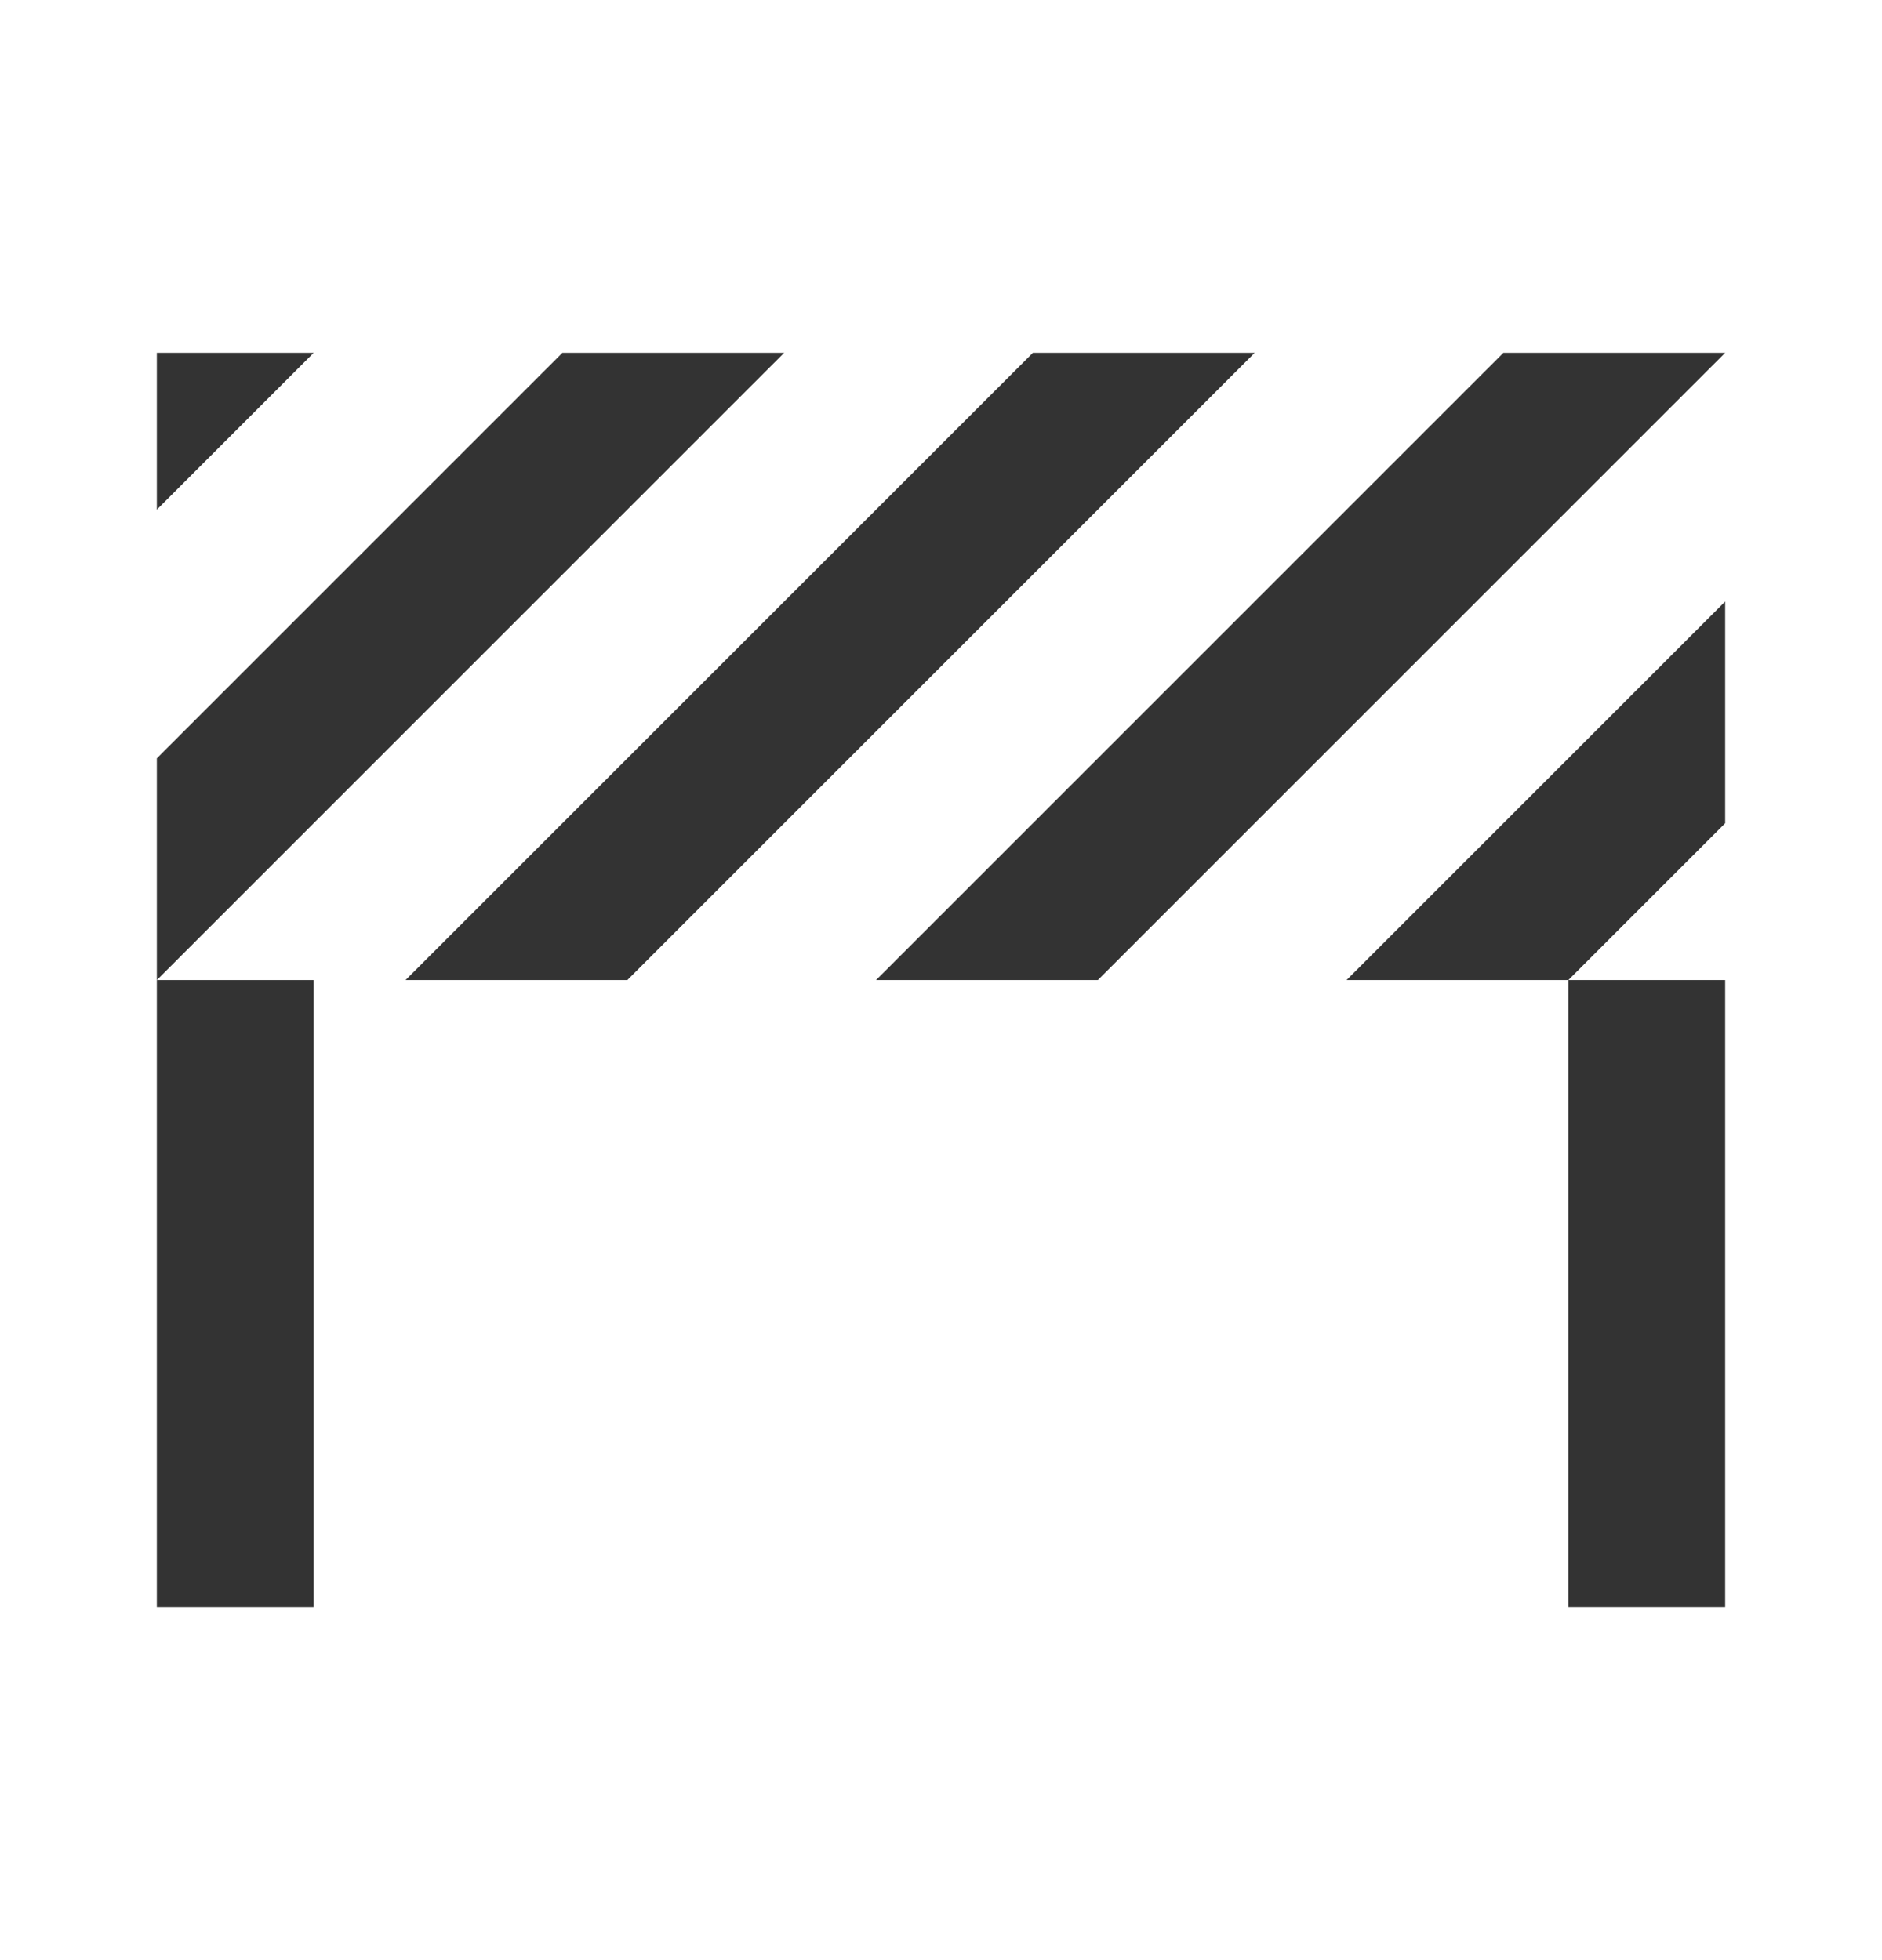 <svg width="24" height="25" viewBox="0 0 24 25" fill="none" xmlns="http://www.w3.org/2000/svg">
  <path d="M2 4.5H4L2 6.5V4.5Z" fill="black" fill-opacity="0.8"/>
  <path d="M2 9.672L7.172 4.5H10L2 12.5V9.672Z" fill="black" fill-opacity="0.8"/>
  <path d="M2 12.5H4V20.5H2V12.5Z" fill="black" fill-opacity="0.8"/>
  <path d="M13.172 4.5L5.172 12.5H8L16 4.5H13.172Z" fill="black" fill-opacity="0.8"/>
  <path d="M11.172 12.5L19.172 4.5H22L14 12.5H11.172Z" fill="black" fill-opacity="0.8"/>
  <path d="M22 7.672L17.172 12.5H20V20.5H22V12.5H21H20L22 10.5V7.672Z" fill="black" fill-opacity="0.8"/>
</svg>
